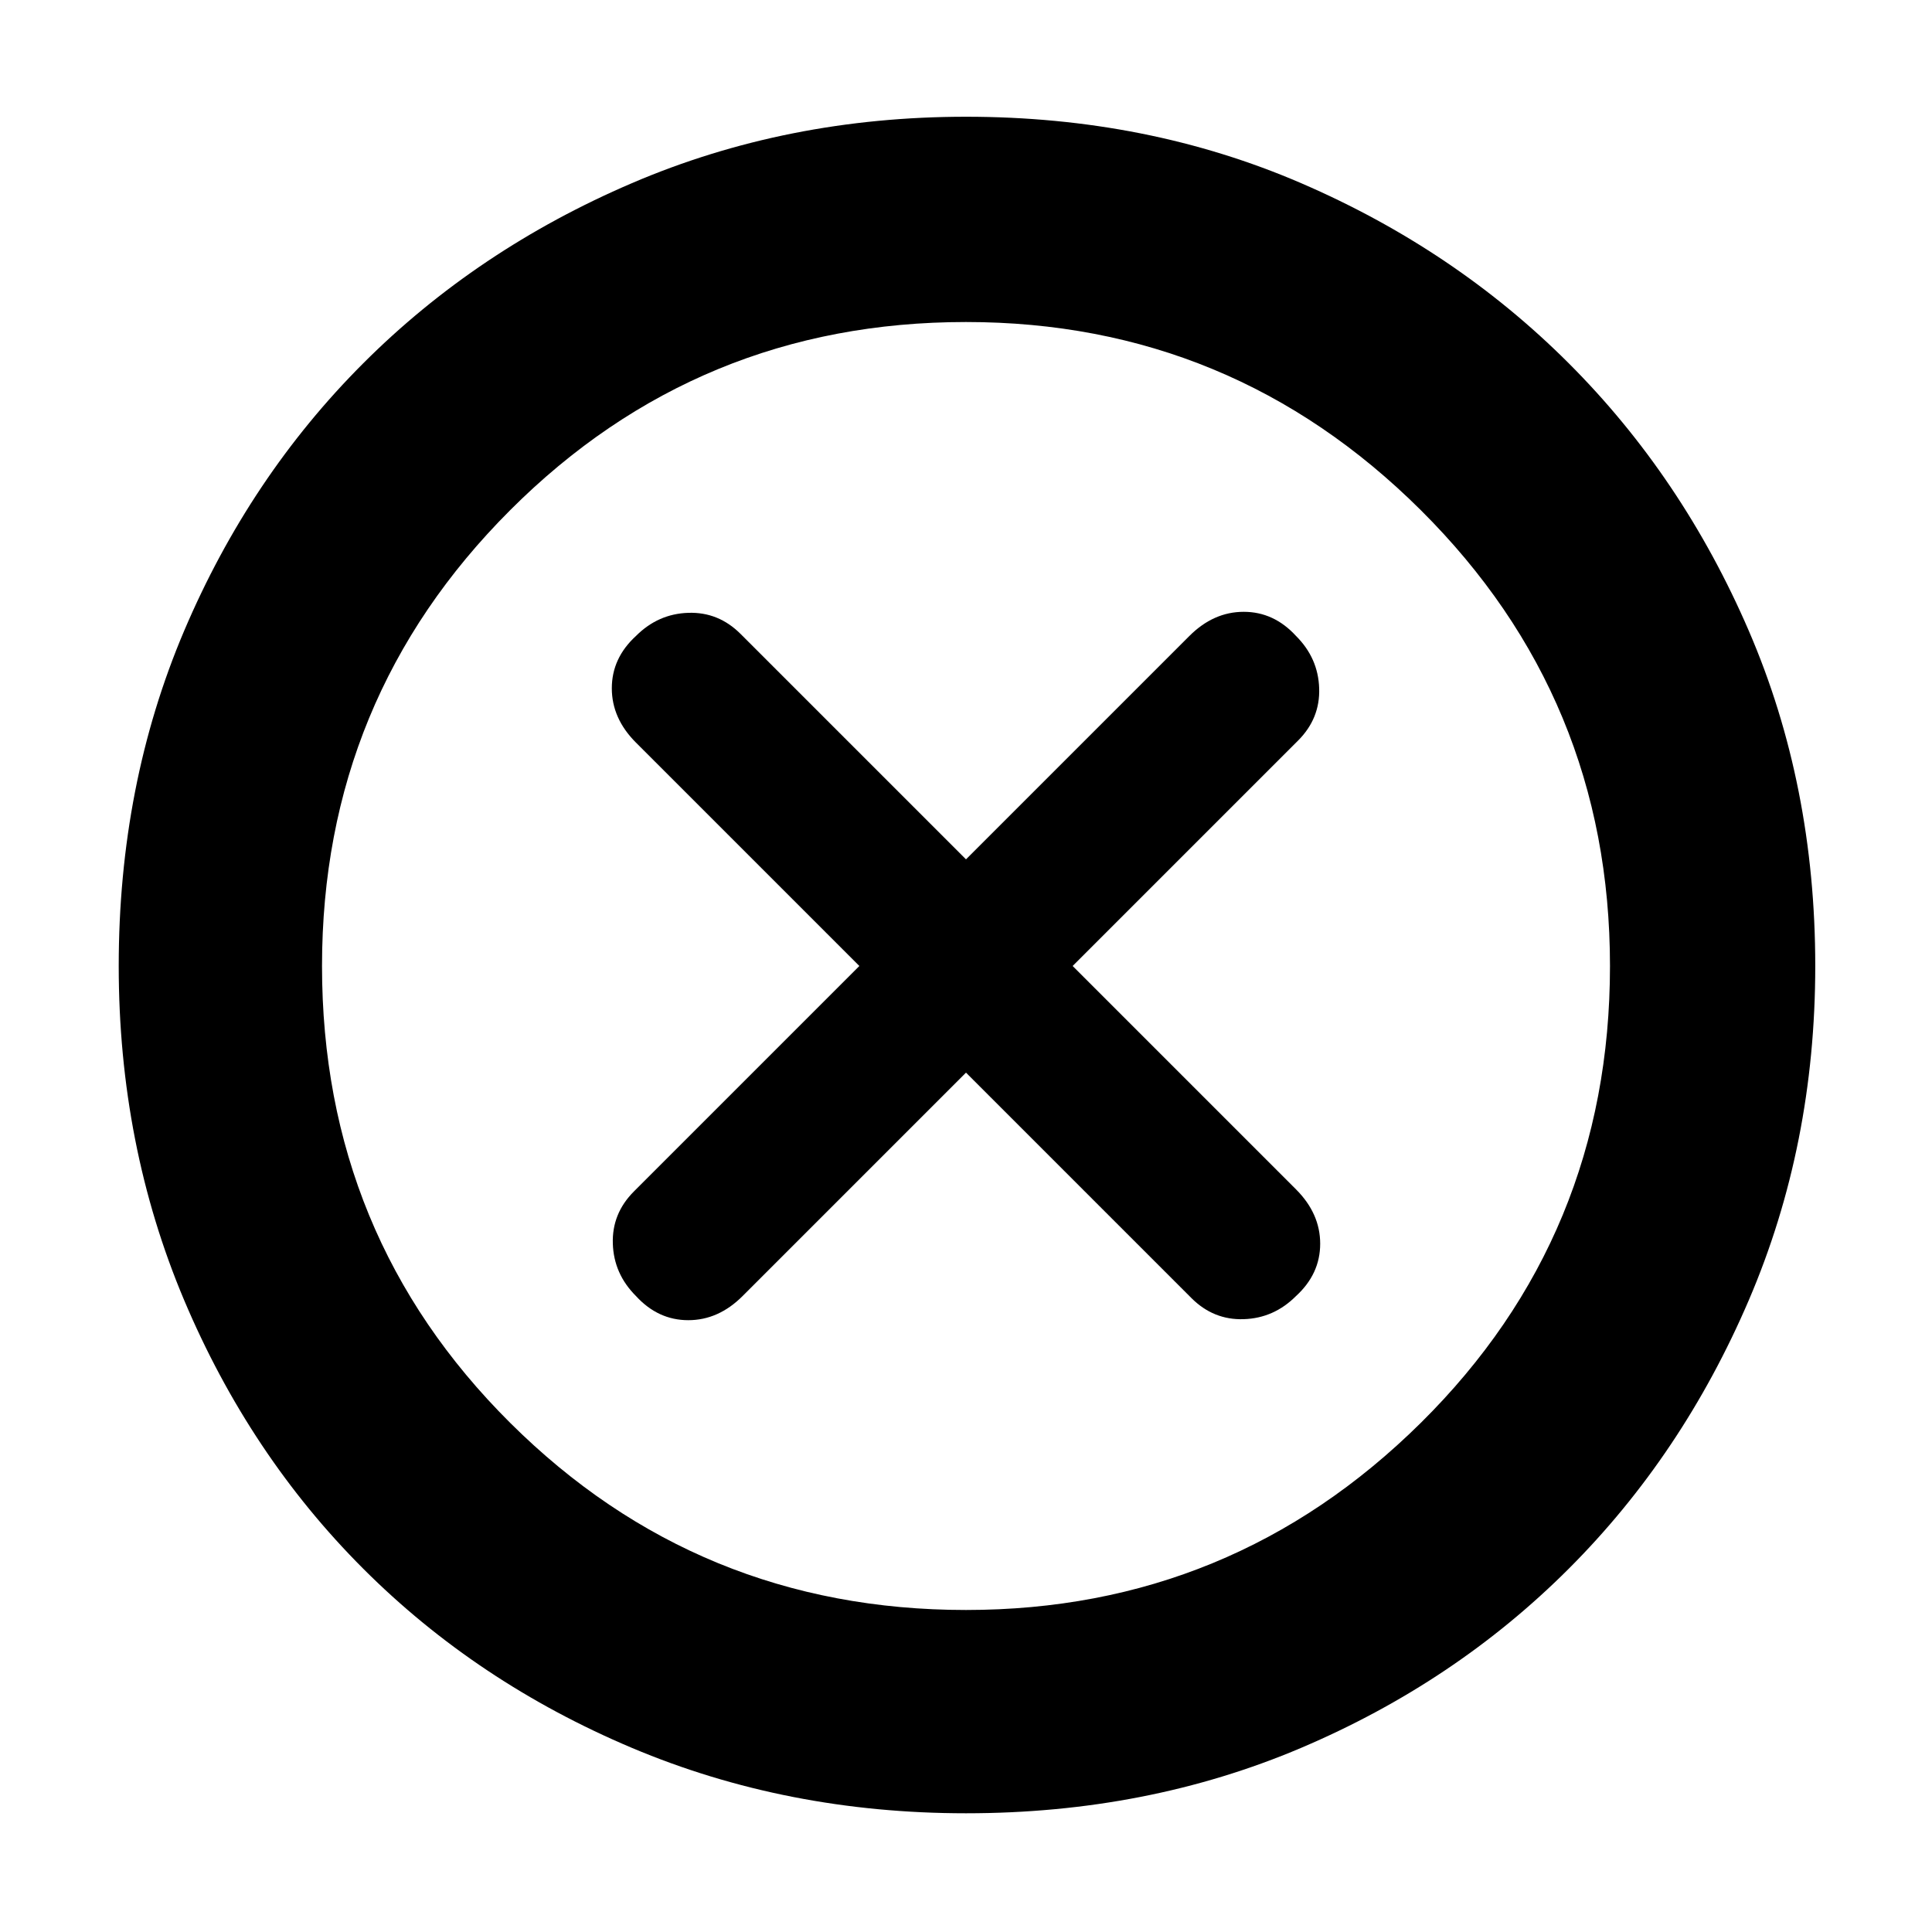 <svg xmlns="http://www.w3.org/2000/svg" height="40" width="40"><path d="M13.167 26.833q.458.5 1.083.5t1.125-.5L20 22.208l4.667 4.667q.458.458 1.083.437.625-.02 1.083-.479.5-.458.5-1.083t-.5-1.125L22.208 20l4.667-4.667q.458-.458.437-1.083-.02-.625-.479-1.083-.458-.5-1.083-.5t-1.125.5L20 17.792l-4.667-4.667q-.458-.458-1.083-.437-.625.02-1.083.479-.5.458-.5 1.083t.5 1.125L17.792 20l-4.667 4.667q-.458.458-.437 1.083.02.625.479 1.083ZM20 37.542q-3.708 0-6.917-1.354-3.208-1.355-5.562-3.709t-3.709-5.562Q2.458 23.708 2.458 20q0-3.75 1.354-6.938 1.355-3.187 3.709-5.541 2.354-2.354 5.562-3.729Q16.292 2.417 20 2.417q3.75 0 6.938 1.375 3.187 1.375 5.541 3.729 2.354 2.354 3.729 5.541Q37.583 16.25 37.583 20q0 3.708-1.375 6.917-1.375 3.208-3.729 5.562t-5.541 3.709Q23.75 37.542 20 37.542ZM20 20Zm0 13.333q5.5 0 9.417-3.875 3.916-3.875 3.916-9.458 0-5.542-3.916-9.437Q25.5 6.667 20 6.667q-5.542 0-9.438 3.896Q6.667 14.458 6.667 20q0 5.583 3.895 9.458 3.896 3.875 9.438 3.875Z"/></svg>